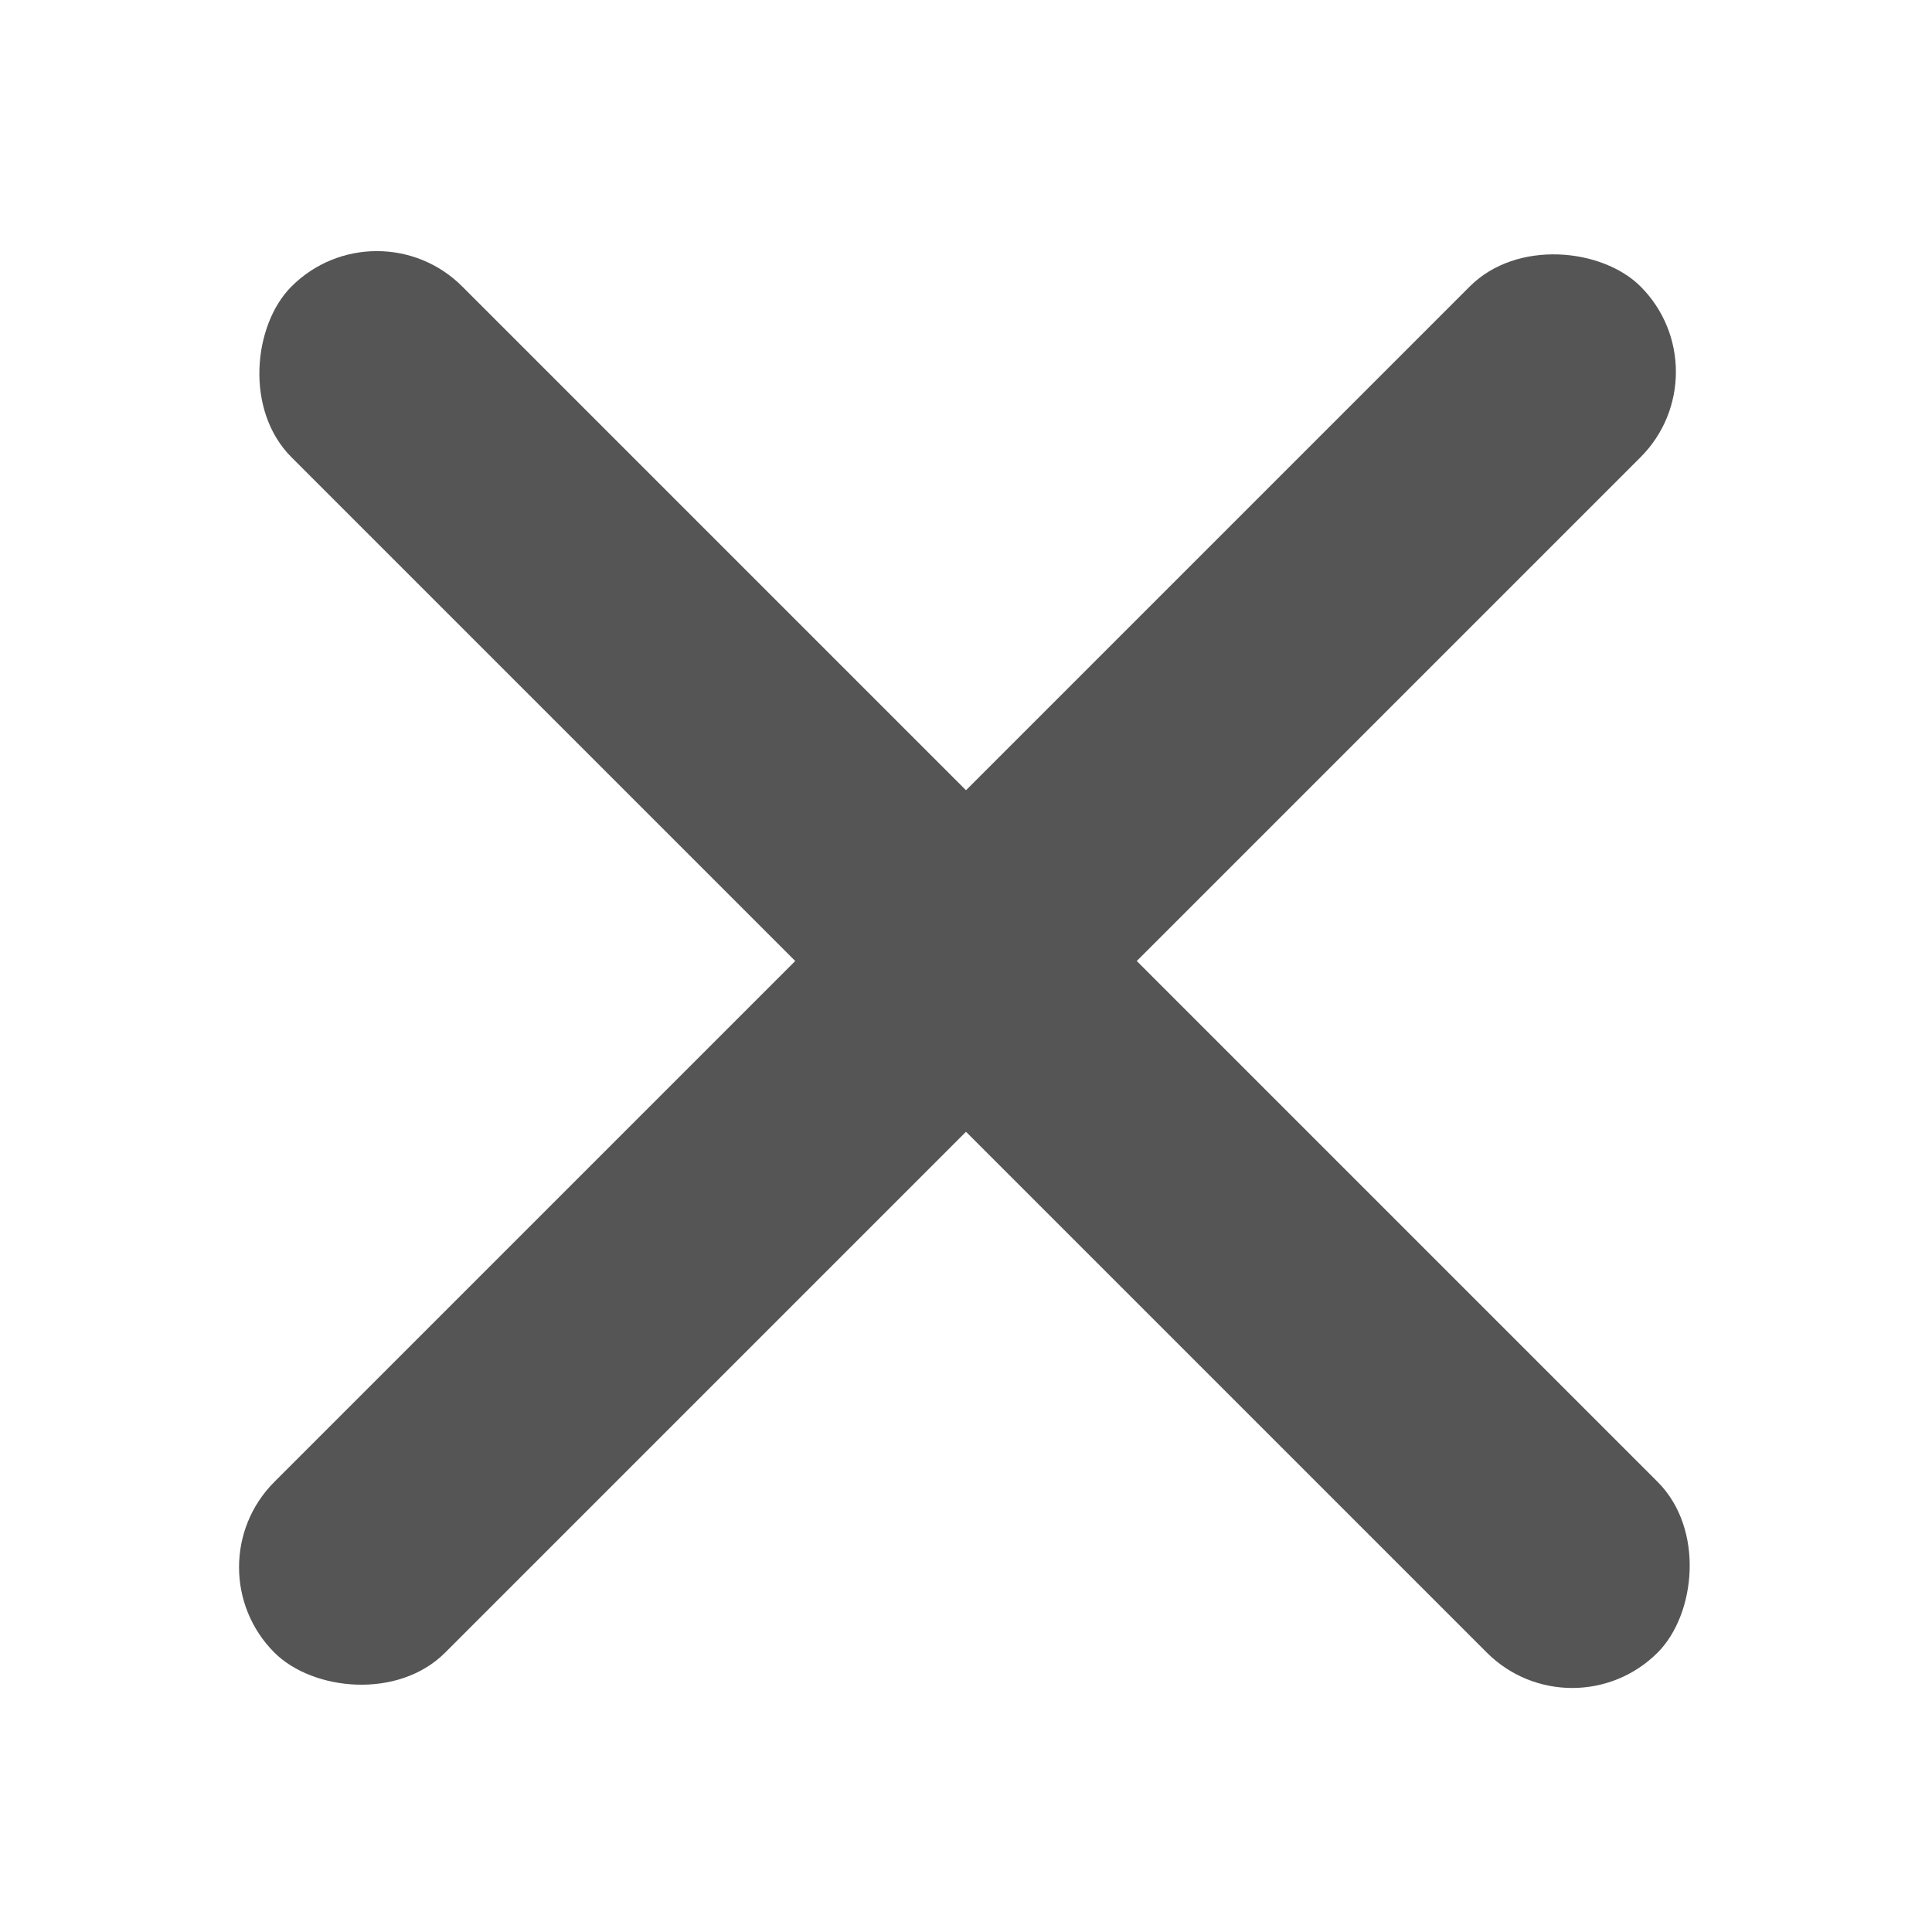 <svg xmlns="http://www.w3.org/2000/svg" xmlns:xlink="http://www.w3.org/1999/xlink" width="80" height="80" viewBox="0 0 80 80">
  <defs>
    <clipPath id="clip-Opened">
      <rect width="80" height="80"/>
    </clipPath>
  </defs>
  <g id="Opened" clip-path="url(#clip-Opened)">
    <rect id="Rectangle_1" data-name="Rectangle 1" width="80" height="10" rx="5" transform="translate(15.605 8.327) rotate(45)" fill="#555"/>
    <rect id="Rectangle_3" data-name="Rectangle 3" width="80" height="10" rx="5" transform="translate(7.827 64.895) rotate(-45)" fill="#555"/>
  </g>
</svg>
